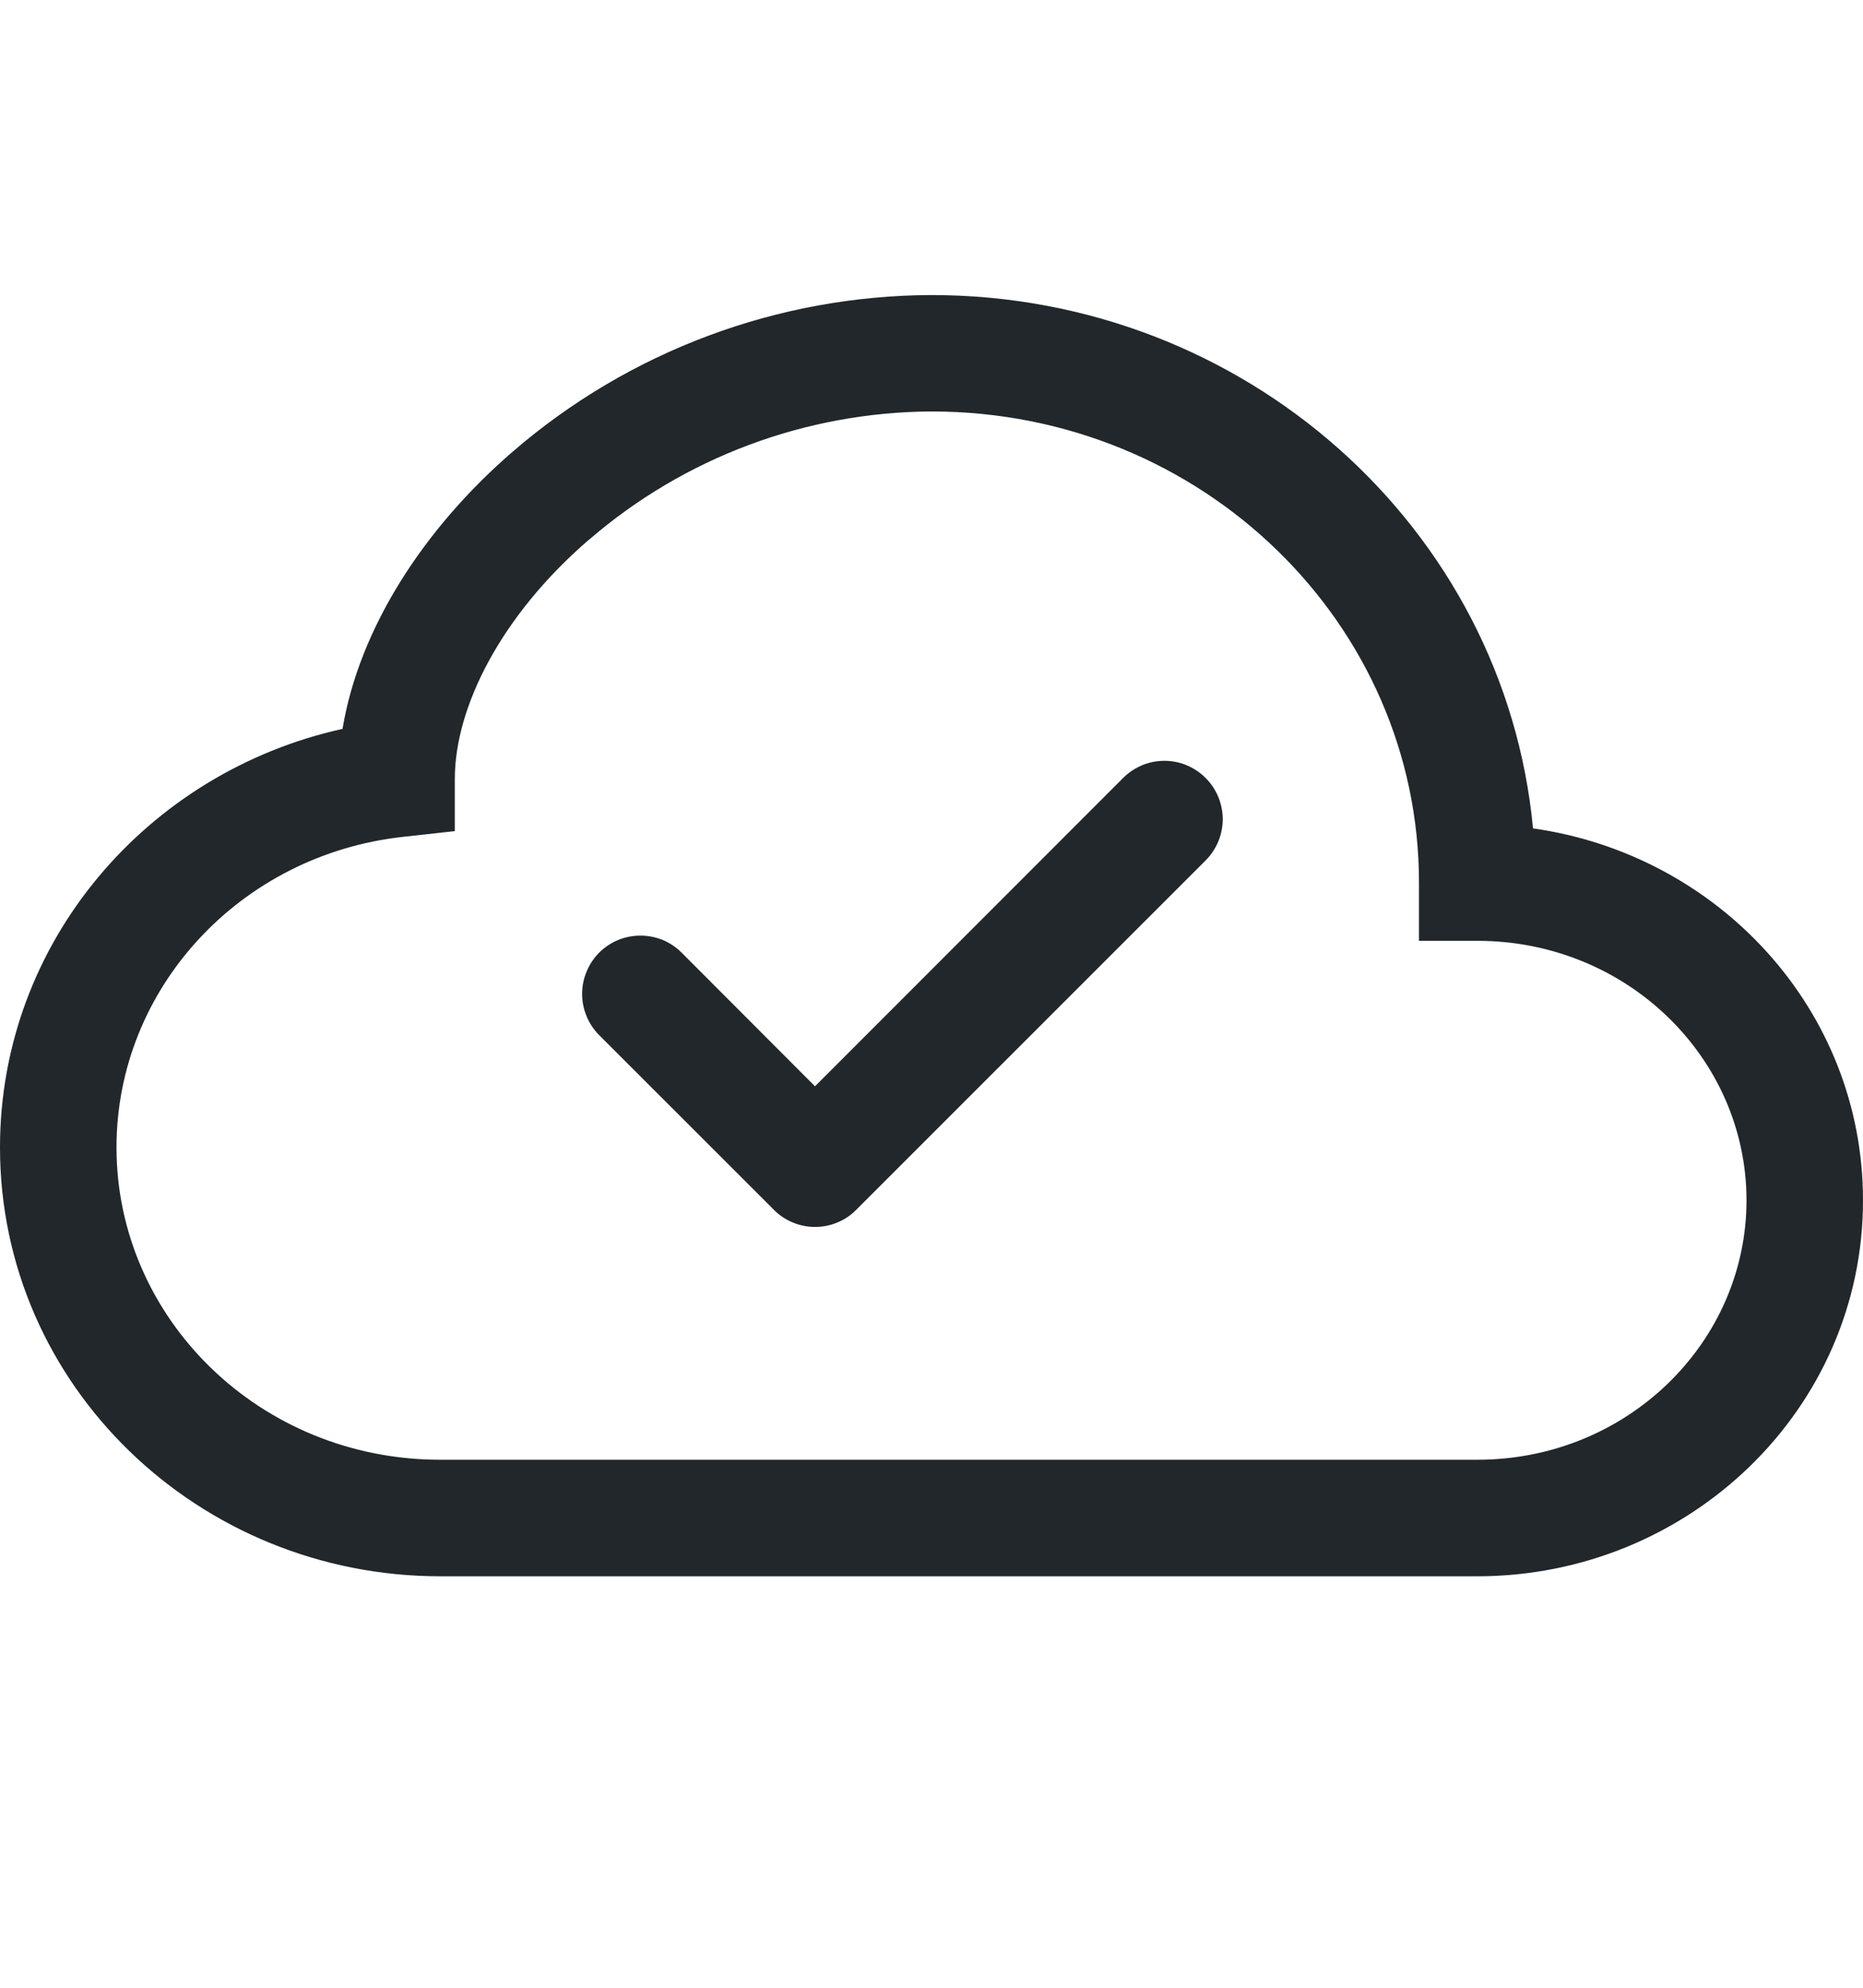 <svg width="15" height="16" viewBox="0 0 15 16" fill="none" xmlns="http://www.w3.org/2000/svg">
<g id="icon / bootstrap / outline &#38; logos / cloud-check">
<path id="Vector" fill-rule="evenodd" clip-rule="evenodd" d="M9.707 6.262C9.751 6.306 9.785 6.357 9.809 6.414C9.832 6.471 9.845 6.532 9.845 6.594C9.845 6.656 9.832 6.717 9.809 6.774C9.785 6.83 9.751 6.882 9.707 6.926L6.894 9.738C6.851 9.782 6.799 9.817 6.742 9.84C6.685 9.864 6.624 9.876 6.562 9.876C6.501 9.876 6.44 9.864 6.383 9.84C6.326 9.817 6.274 9.782 6.231 9.738L4.824 8.332C4.781 8.288 4.746 8.237 4.723 8.18C4.699 8.123 4.687 8.062 4.687 8C4.687 7.938 4.699 7.877 4.723 7.821C4.746 7.764 4.781 7.712 4.824 7.668C4.868 7.625 4.92 7.59 4.977 7.566C5.034 7.543 5.095 7.531 5.156 7.531C5.218 7.531 5.279 7.543 5.336 7.566C5.393 7.59 5.445 7.625 5.488 7.668L6.562 8.744L9.043 6.262C9.087 6.218 9.138 6.184 9.195 6.16C9.252 6.136 9.313 6.124 9.375 6.124C9.437 6.124 9.498 6.136 9.555 6.16C9.612 6.184 9.663 6.218 9.707 6.262Z" fill="#21272A"/>
<path id="Vector_2" d="M4.131 3.633C5.068 2.825 6.263 2.379 7.5 2.375C10.022 2.375 12.115 4.25 12.343 6.668C13.836 6.879 15 8.128 15 9.662C15 11.346 13.596 12.688 11.894 12.688H3.545C1.601 12.688 0 11.156 0 9.236C0 7.583 1.187 6.214 2.758 5.867C2.892 5.058 3.413 4.252 4.131 3.633ZM4.743 4.343C4.033 4.955 3.662 5.693 3.662 6.27V6.69L3.245 6.736C1.935 6.88 0.938 7.955 0.938 9.236C0.938 10.611 2.091 11.75 3.545 11.75H11.894C13.106 11.75 14.062 10.801 14.062 9.662C14.062 8.522 13.106 7.573 11.894 7.573H11.425V7.105C11.426 5.023 9.682 3.312 7.5 3.312C6.487 3.317 5.51 3.682 4.743 4.344V4.343Z" fill="#21272A"/>
</g>
</svg>
